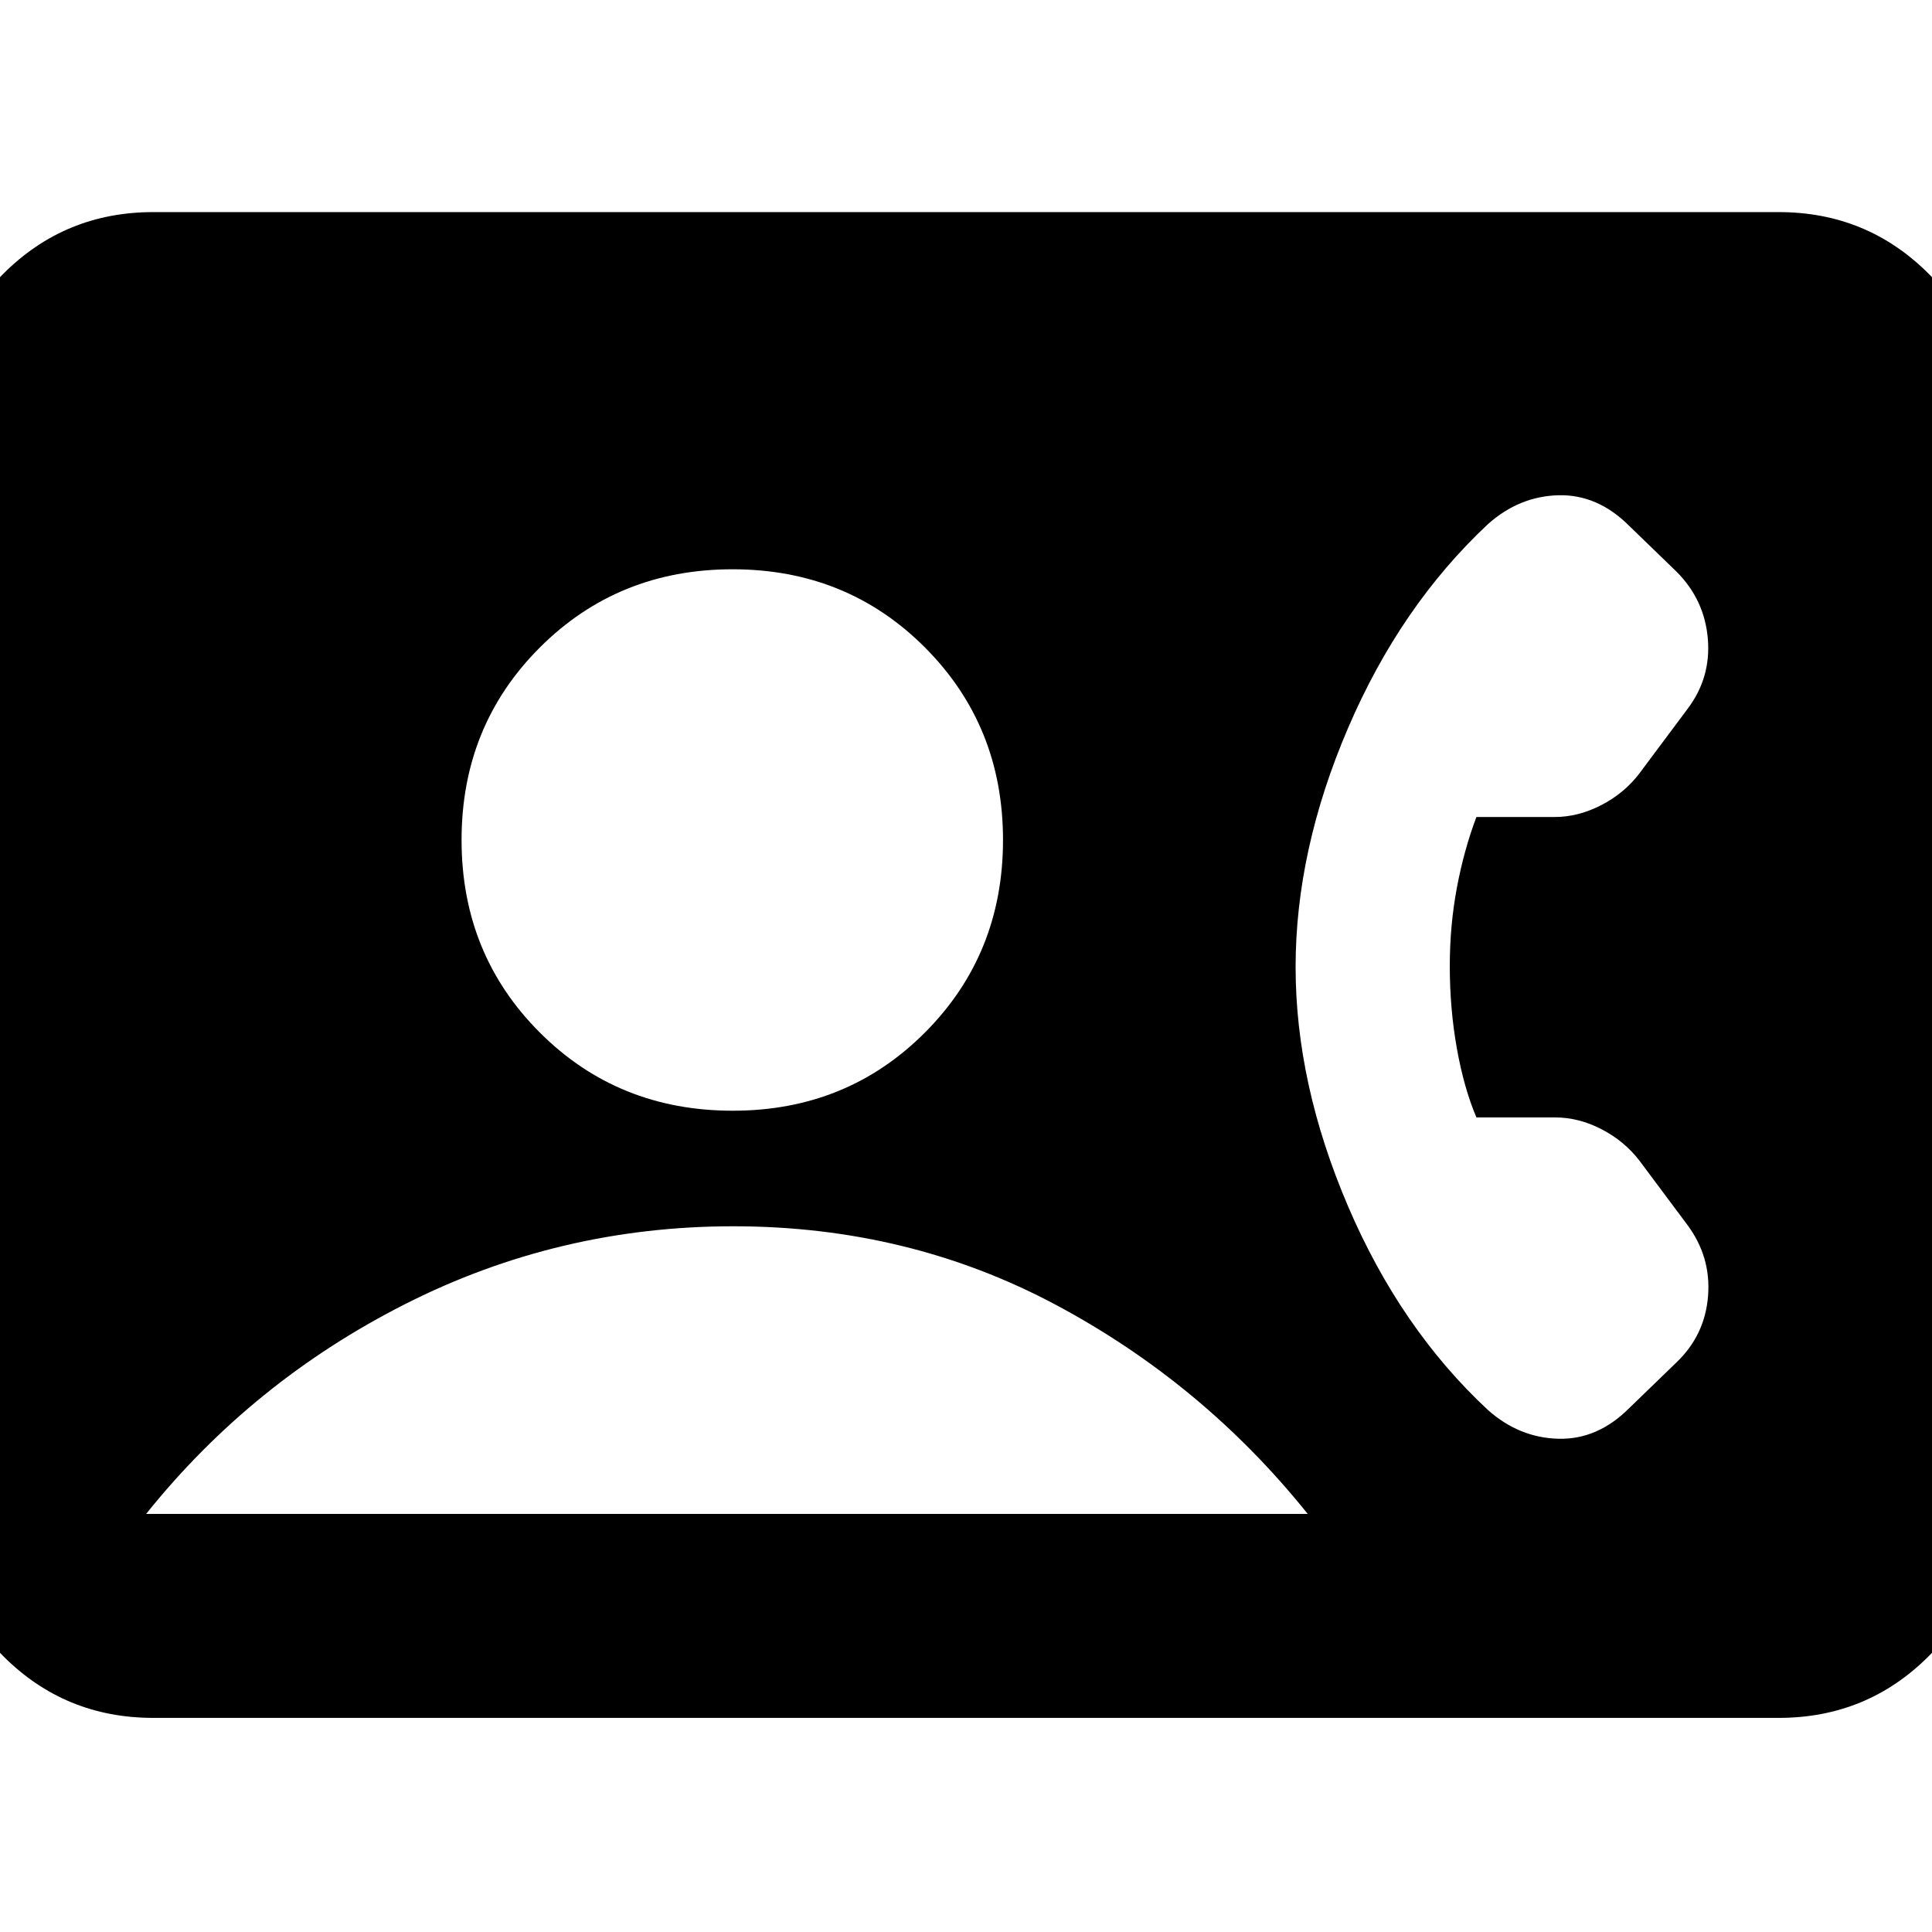 <svg xmlns="http://www.w3.org/2000/svg" height="20" viewBox="0 -960 960 960" width="20"><path d="M76.2-106.39q-43.91 0-74.54-30.64-30.64-30.63-30.64-74.54v-537.86q0-43.91 30.64-74.54 30.63-30.64 74.54-30.64h807.6q43.91 0 74.54 30.64 30.64 30.63 30.64 74.54v537.86q0 43.91-30.64 74.54-30.63 30.64-74.54 30.64H76.2Zm287.91-301.7q56.76 0 95.52-38.88t38.76-95.64q0-56.76-38.76-95.64t-95.64-38.88q-56.88 0-95.76 38.88t-38.88 95.64q0 56.76 38.85 95.64t95.91 38.88ZM72.61-207.74H649.8q-52-64.85-125.15-103.89-73.16-39.04-160.27-39.04-86.64 0-162.83 38.54-76.18 38.54-128.94 104.39ZM720.39-480q0-20 3.5-38.76 3.5-18.76 9.73-35.27h38.86q11.73 0 23.18-5.91t18.93-15.73l23.69-31.74q11.96-15.63 10.34-35.11Q847-662 833.04-675.96l-23.5-22.74q-15.71-15.71-35.17-15.21t-34.94 14.28q-43.56 40.72-69.6 101.41-26.05 60.7-26.05 118.72 0 58.02 26.05 118.87 26.04 60.85 69.6 101.33 15.48 13.71 34.94 14.21 19.46.5 35.17-15.21l23.5-22.74q14.19-13.58 15.69-33.09 1.51-19.5-10.45-35.46l-23.69-31.74q-7.48-9.71-18.81-15.57-11.33-5.86-23.06-5.86h-39.1q-6.23-14.7-9.73-34.38-3.5-19.68-3.5-40.86Z"/></svg>